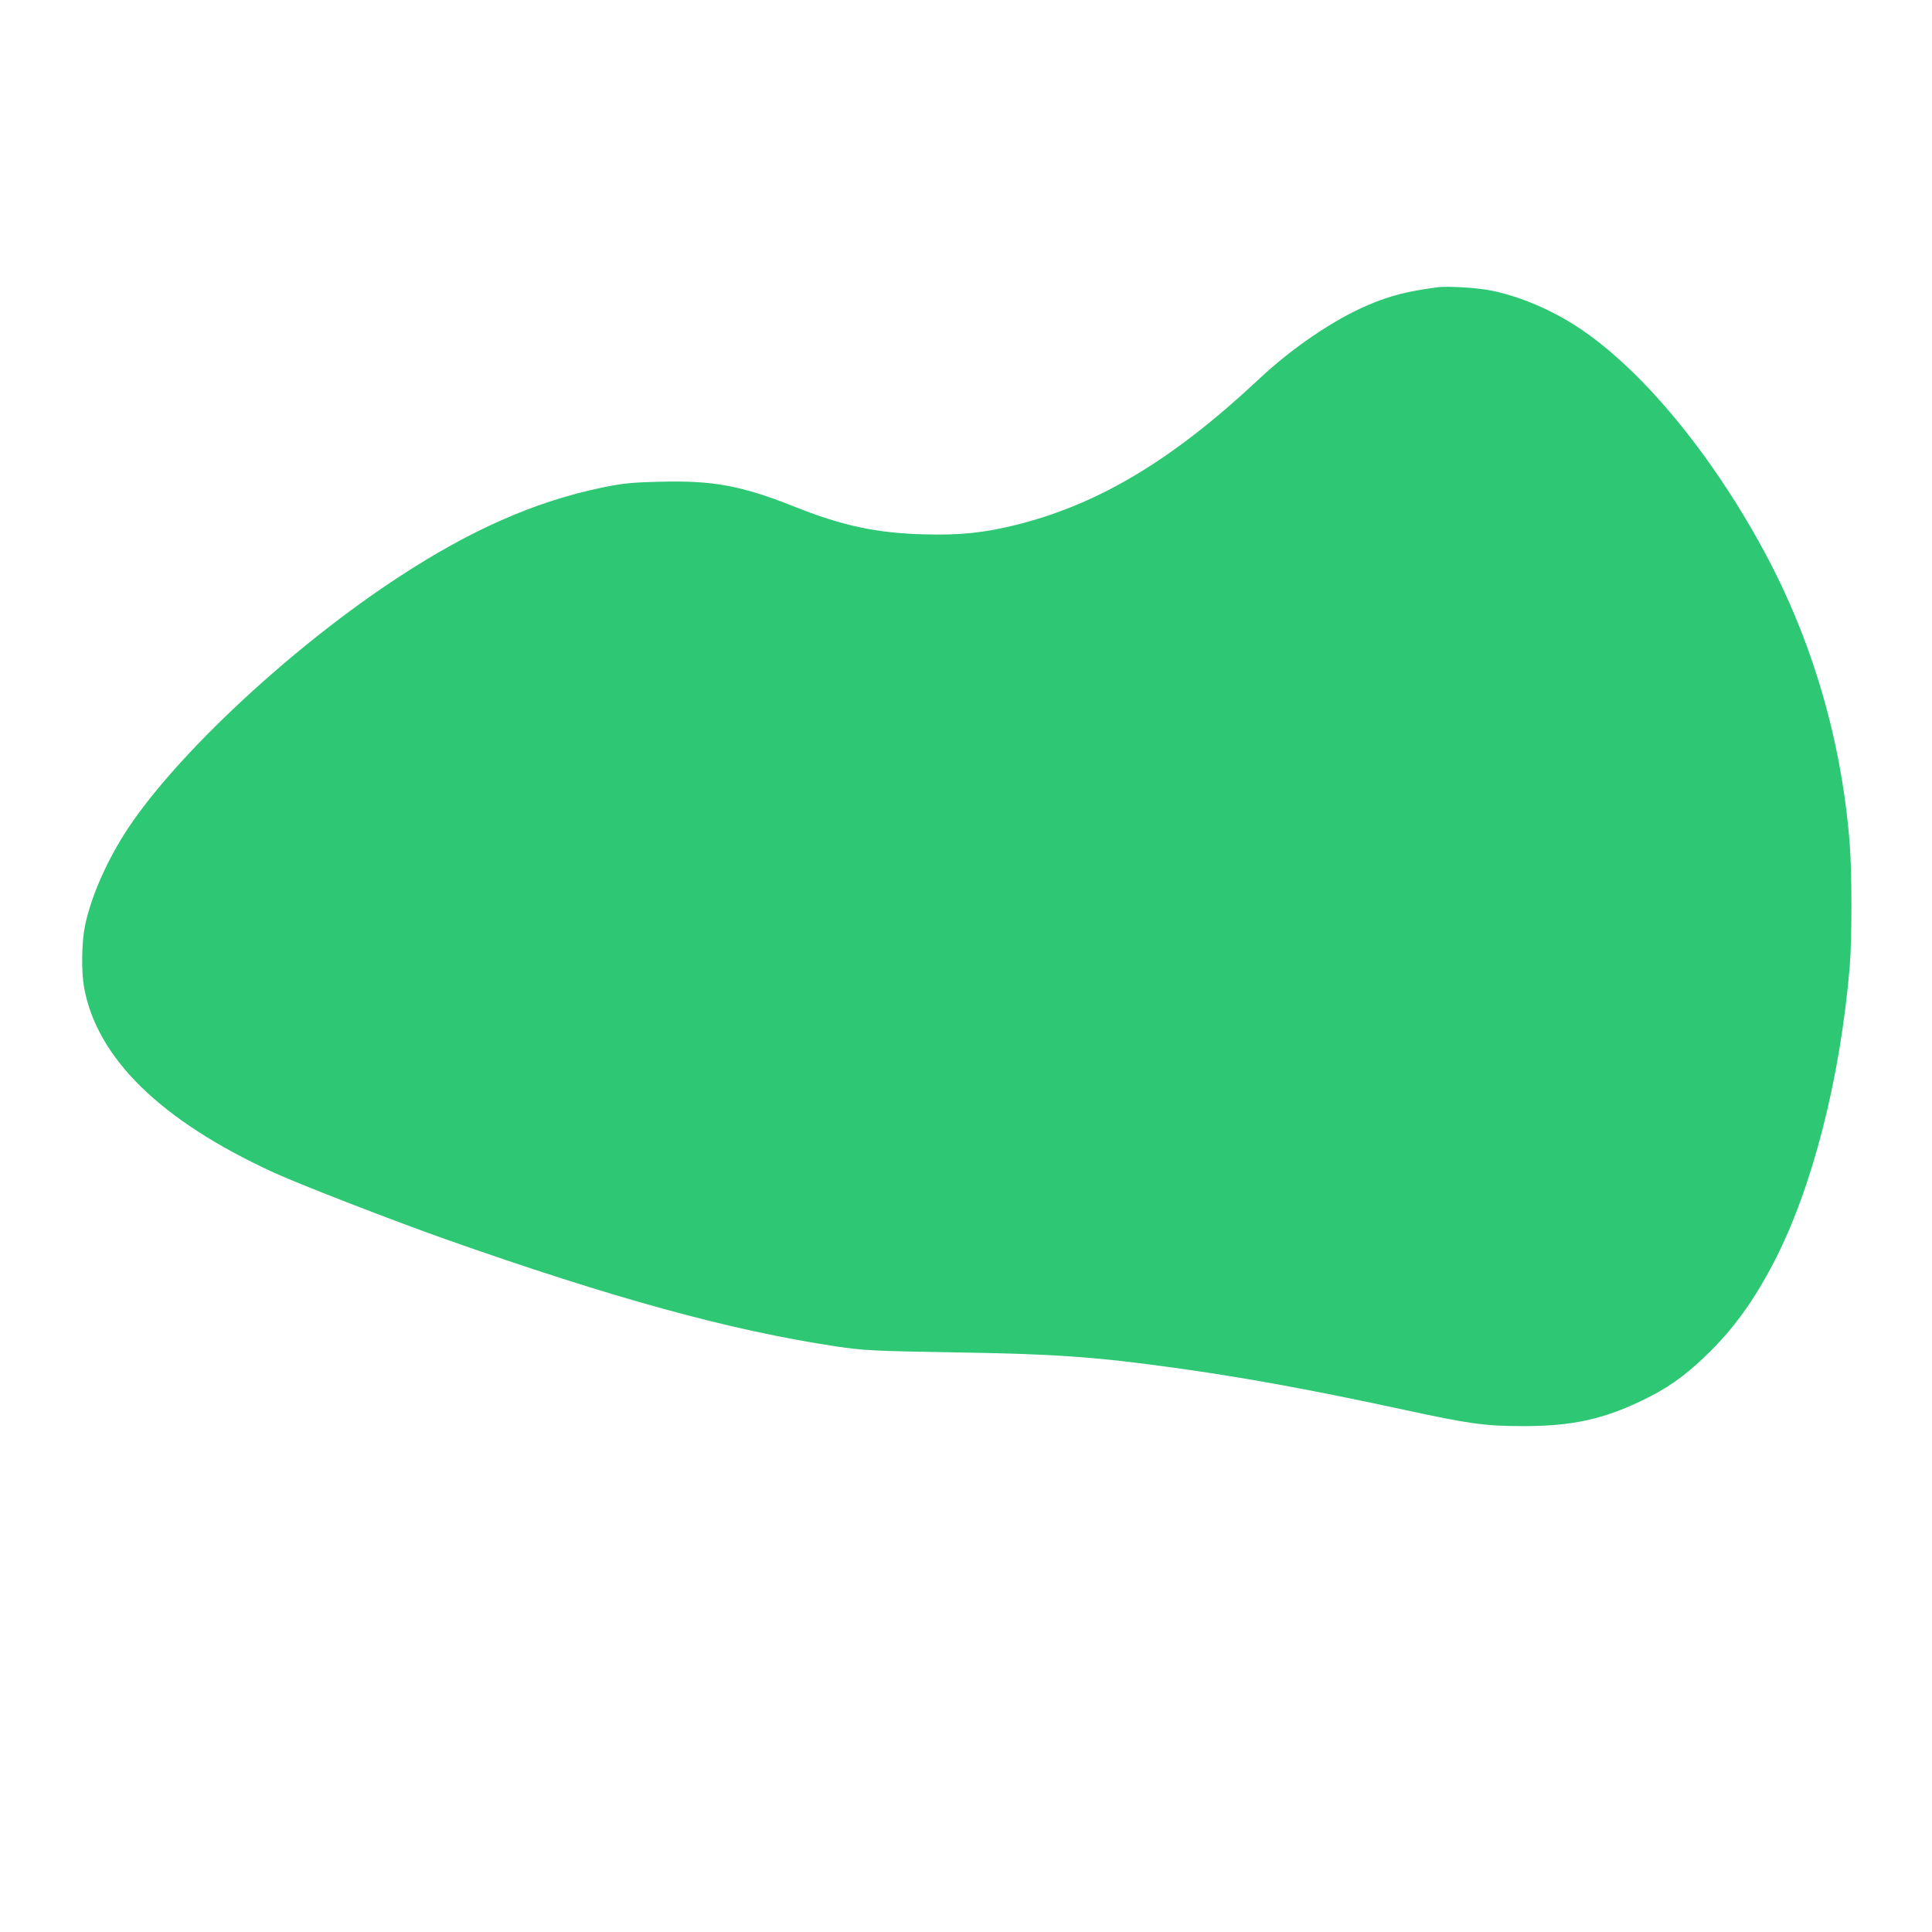 <?xml version="1.0" standalone="no"?>
<!DOCTYPE svg PUBLIC "-//W3C//DTD SVG 20010904//EN"
 "http://www.w3.org/TR/2001/REC-SVG-20010904/DTD/svg10.dtd">
<svg version="1.0" xmlns="http://www.w3.org/2000/svg"
 width="1080pt" height="1080pt" viewBox="0 0 1080 1080"
 preserveAspectRatio="xMidYMid meet">

<g transform="translate(0,1080) scale(0.1,-0.1)"
fill="#2EC774" stroke="none">
<path d="M8035 9194 c-171 -23 -261 -46 -387 -99 -189 -80 -425 -240 -608
-412 -479 -449 -887 -696 -1347 -814 -186 -47 -323 -62 -528 -56 -267 7 -457
48 -730 157 -289 115 -450 145 -745 137 -167 -4 -215 -9 -340 -36 -366 -78
-722 -235 -1120 -496 -590 -385 -1233 -982 -1514 -1405 -115 -173 -207 -380
-241 -546 -19 -92 -21 -254 -5 -344 72 -396 429 -745 1059 -1034 145 -67 670
-270 961 -373 938 -331 1592 -510 2180 -599 162 -24 211 -26 675 -34 558 -9
778 -25 1220 -86 390 -54 776 -125 1280 -234 365 -79 455 -92 665 -92 271 -1
448 37 665 141 145 70 234 132 355 247 154 147 270 305 386 528 214 412 370
1019 424 1651 13 157 13 540 -1 702 -47 575 -211 1130 -481 1628 -296 545
-681 1009 -1030 1241 -151 100 -325 175 -488 209 -75 16 -249 27 -305 19z"/>
</g>
</svg>
